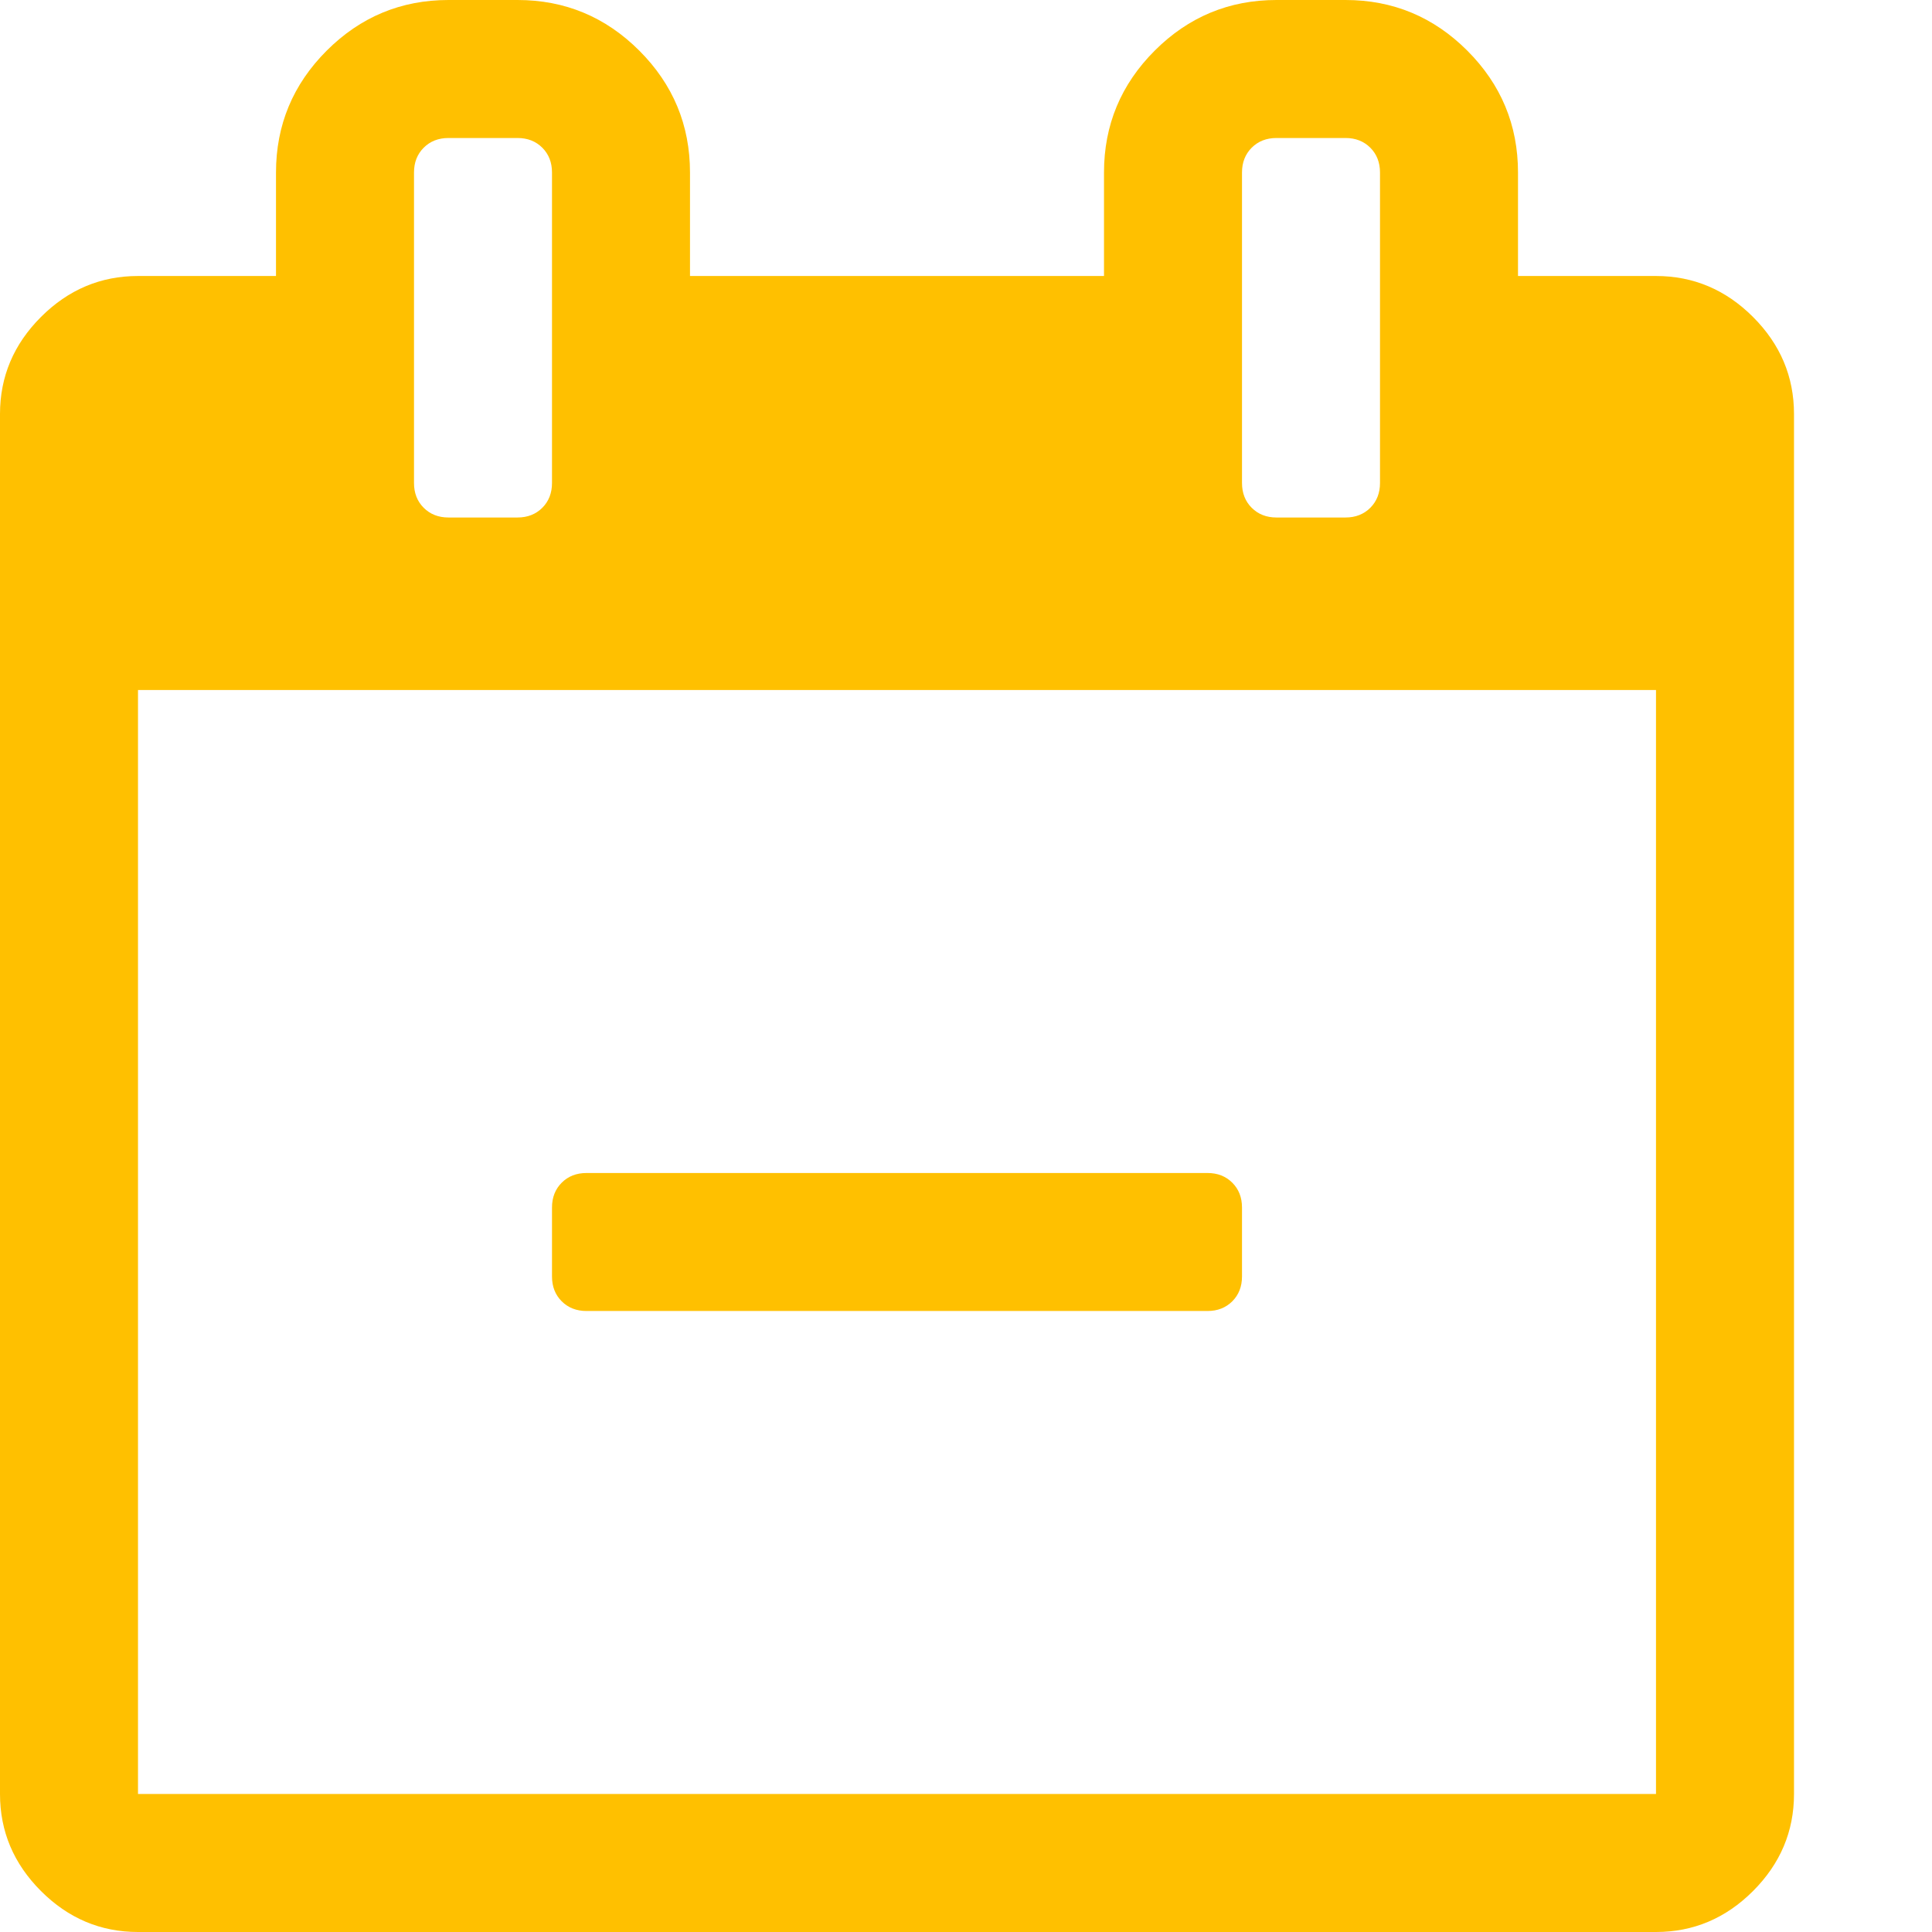<?xml version="1.0" encoding="utf-8"?>
<!-- Generator: Adobe Illustrator 21.1.0, SVG Export Plug-In . SVG Version: 6.00 Build 0)  -->
<svg version="1.1" id="Layer_1" xmlns="http://www.w3.org/2000/svg" xmlns:xlink="http://www.w3.org/1999/xlink" x="0px" y="0px"
	 viewBox="0 0 1792 1792" style="enable-background:new 0 0 1792 1792;" xml:space="preserve">
<style type="text/css">
	.st0{fill:#FFC000;}
</style>
<path class="st0" d="M1152,1120v64c0,9.3-3,17-9,23s-13.7,9-23,9H544c-9.3,0-17-3-23-9s-9-13.7-9-23v-64c0-9.3,3-17,9-23
	s13.7-9,23-9h576c9.3,0,17,3,23,9S1152,1110.7,1152,1120z M128,1664h1408V640H128V1664z M512,448V160c0-9.3-3-17-9-23s-13.7-9-23-9
	h-64c-9.3,0-17,3-23,9s-9,13.7-9,23v288c0,9.3,3,17,9,23s13.7,9,23,9h64c9.3,0,17-3,23-9S512,457.3,512,448z M1280,448V160
	c0-9.3-3-17-9-23s-13.7-9-23-9h-64c-9.3,0-17,3-23,9s-9,13.7-9,23v288c0,9.3,3,17,9,23s13.7,9,23,9h64c9.3,0,17-3,23-9
	S1280,457.3,1280,448z M1664,384v1280c0,34.7-12.7,64.7-38,90s-55.3,38-90,38H128c-34.7,0-64.7-12.7-90-38s-38-55.3-38-90V384
	c0-34.7,12.7-64.7,38-90s55.3-38,90-38h128v-96c0-44,15.7-81.7,47-113S372,0,416,0h64c44,0,81.7,15.7,113,47s47,69,47,113v96h384
	v-96c0-44,15.7-81.7,47-113s69-47,113-47h64c44,0,81.7,15.7,113,47s47,69,47,113v96h128c34.7,0,64.7,12.7,90,38S1664,349.3,1664,384
	z"/>
</svg>
